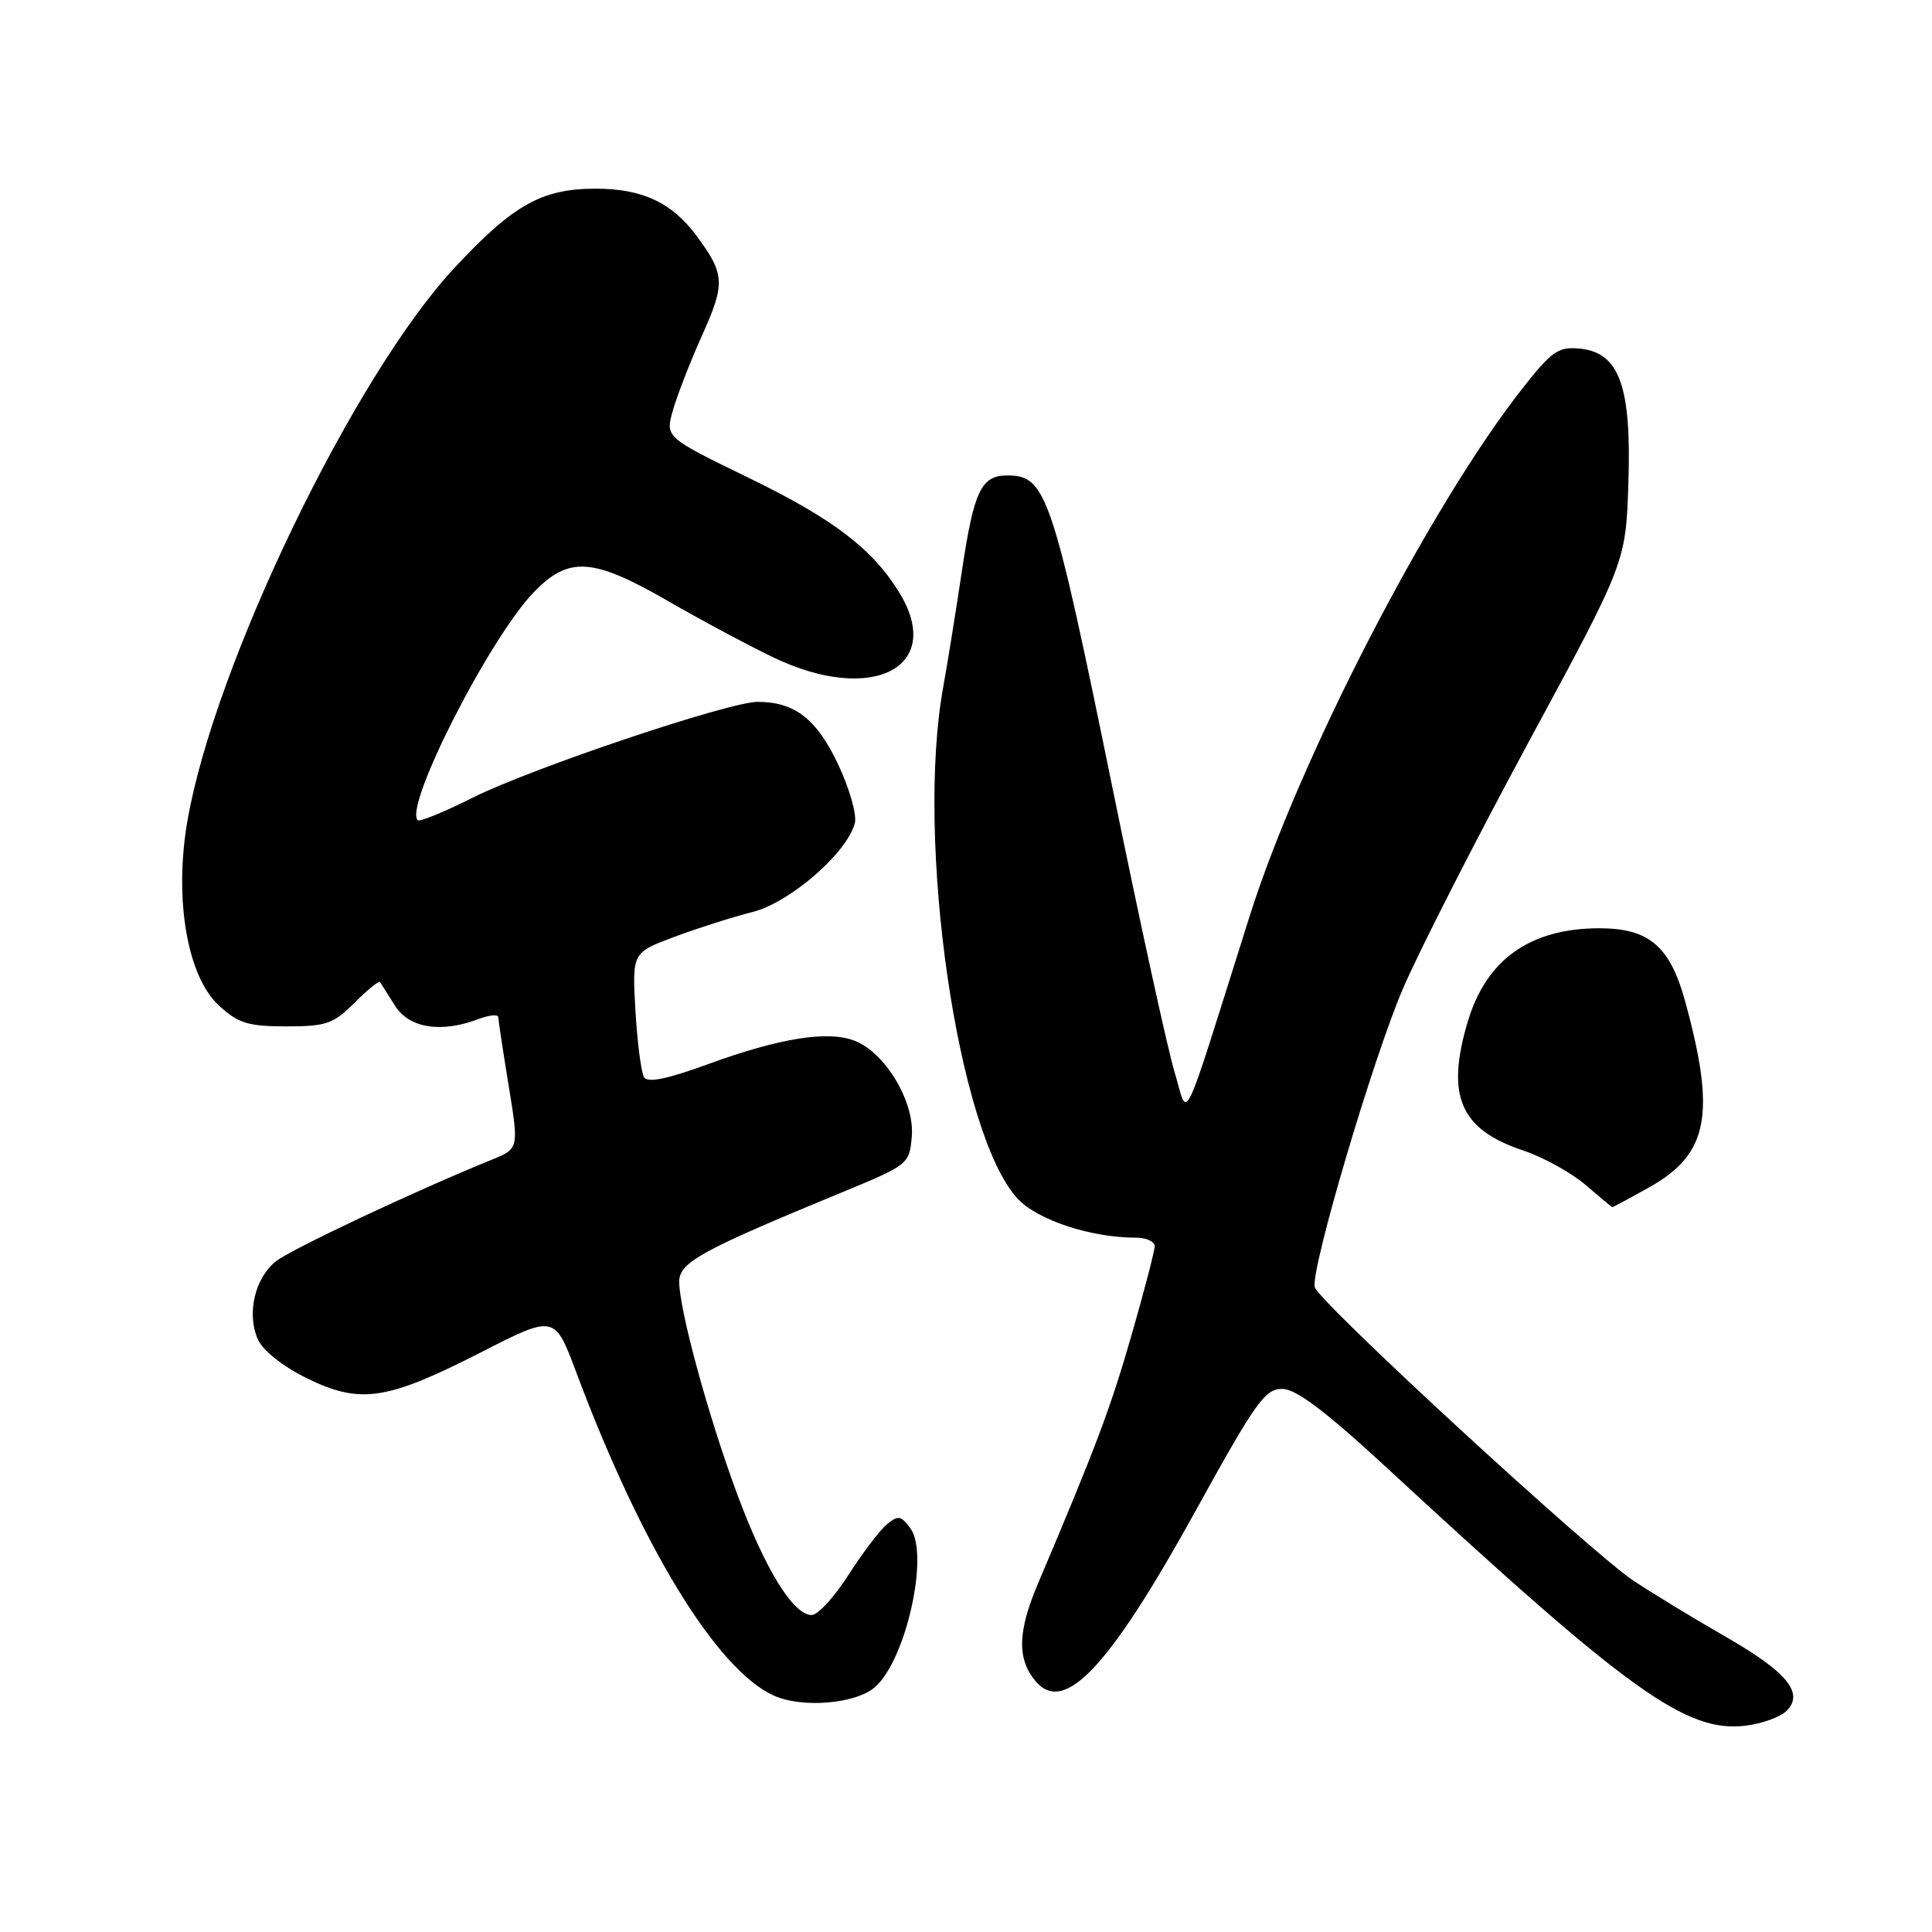 <?xml version="1.0" encoding="UTF-8" standalone="no"?>
<!DOCTYPE svg PUBLIC "-//W3C//DTD SVG 1.1//EN" "http://www.w3.org/Graphics/SVG/1.1/DTD/svg11.dtd" >
<svg xmlns="http://www.w3.org/2000/svg" xmlns:xlink="http://www.w3.org/1999/xlink" version="1.1" viewBox="0 0 256 256">
 <g >
 <path fill="currentColor"
d=" M 236.74 226.69 C 239.08 224.34 236.79 221.54 228.73 216.92 C 224.75 214.64 219.25 211.30 216.50 209.49 C 210.84 205.75 174.66 172.44 174.21 170.55 C 173.65 168.22 181.97 140.10 185.92 130.95 C 188.08 125.93 195.61 111.17 202.64 98.16 C 215.43 74.50 215.43 74.50 215.77 64.00 C 216.19 51.16 214.57 46.70 209.31 46.19 C 206.48 45.92 205.62 46.52 201.70 51.51 C 189.40 67.19 172.16 100.56 165.55 121.50 C 156.30 150.80 157.52 148.29 155.63 142.03 C 154.72 139.02 151.08 122.37 147.54 105.03 C 139.43 65.34 138.65 63.00 133.47 63.00 C 130.01 63.00 129.05 65.03 127.46 75.64 C 126.65 81.06 125.54 87.95 125.00 90.93 C 121.25 111.36 126.91 150.34 134.85 158.84 C 137.50 161.68 144.57 164.00 150.55 164.00 C 151.90 164.00 153.00 164.51 153.00 165.14 C 153.00 165.76 151.62 171.05 149.94 176.89 C 147.14 186.63 145.20 191.78 137.53 209.85 C 134.84 216.20 134.75 219.79 137.20 222.74 C 140.99 227.31 146.96 220.97 158.43 200.18 C 166.41 185.72 167.63 184.00 169.93 184.04 C 171.78 184.06 175.71 187.05 184.00 194.71 C 215.94 224.24 223.50 229.66 231.39 228.65 C 233.53 228.38 235.93 227.50 236.74 226.69 Z  M 116.00 223.50 C 120.09 219.80 123.15 205.95 120.64 202.52 C 119.39 200.81 119.01 200.75 117.51 201.99 C 116.57 202.77 114.27 205.80 112.41 208.71 C 110.55 211.62 108.37 214.00 107.56 214.00 C 105.11 214.00 101.40 207.98 97.69 198.00 C 93.85 187.66 90.00 173.55 90.00 169.82 C 90.00 167.28 92.89 165.69 111.50 158.02 C 120.41 154.34 120.50 154.27 120.82 150.55 C 121.20 145.97 117.28 139.44 113.21 137.89 C 109.64 136.53 103.29 137.55 93.78 141.02 C 88.39 142.99 85.82 143.51 85.34 142.74 C 84.96 142.12 84.45 138.16 84.20 133.93 C 83.76 126.23 83.76 126.23 89.38 124.13 C 92.47 122.98 97.11 121.50 99.70 120.85 C 104.66 119.60 112.24 113.03 113.27 109.07 C 113.56 107.97 112.56 104.46 111.05 101.27 C 108.20 95.25 105.30 93.00 100.39 93.00 C 96.57 93.00 70.41 101.80 62.65 105.69 C 58.88 107.58 55.59 108.93 55.35 108.68 C 53.50 106.83 64.90 84.47 70.77 78.43 C 75.38 73.68 78.56 73.90 88.50 79.63 C 92.90 82.17 99.20 85.54 102.50 87.12 C 115.60 93.40 125.24 88.41 119.15 78.50 C 115.61 72.73 110.41 68.77 99.34 63.38 C 88.17 57.95 88.17 57.95 89.14 54.45 C 89.68 52.52 91.42 48.02 93.02 44.46 C 96.13 37.53 96.06 36.34 92.30 31.25 C 89.05 26.85 85.10 25.00 78.95 25.00 C 71.80 25.00 68.03 27.11 60.24 35.47 C 46.90 49.77 28.36 88.19 24.82 108.86 C 23.05 119.15 24.82 129.41 29.02 133.25 C 31.59 135.60 32.89 136.00 37.94 136.00 C 43.22 136.00 44.18 135.67 46.97 132.88 C 48.68 131.16 50.21 129.92 50.35 130.13 C 50.49 130.33 51.38 131.74 52.33 133.25 C 54.20 136.24 58.45 136.92 63.43 135.02 C 64.85 134.49 66.01 134.38 66.02 134.77 C 66.03 135.17 66.65 139.26 67.40 143.85 C 68.76 152.20 68.76 152.20 65.13 153.68 C 54.99 157.80 38.64 165.50 36.59 167.11 C 33.75 169.34 32.65 174.13 34.19 177.51 C 34.86 178.99 37.53 181.09 40.69 182.64 C 47.74 186.09 51.25 185.56 63.71 179.20 C 73.50 174.20 73.50 174.20 76.36 181.85 C 84.99 204.92 94.94 221.21 102.50 224.66 C 106.30 226.39 113.49 225.77 116.00 223.50 Z  M 218.49 157.35 C 226.37 152.94 227.40 147.70 223.30 132.71 C 221.29 125.38 218.51 123.00 211.93 123.00 C 202.76 123.00 196.93 127.14 194.48 135.39 C 191.56 145.21 193.48 149.67 201.82 152.44 C 204.46 153.32 208.16 155.36 210.06 156.98 C 211.95 158.59 213.56 159.94 213.62 159.96 C 213.69 159.98 215.88 158.81 218.49 157.35 Z "/>
</g>
</svg>